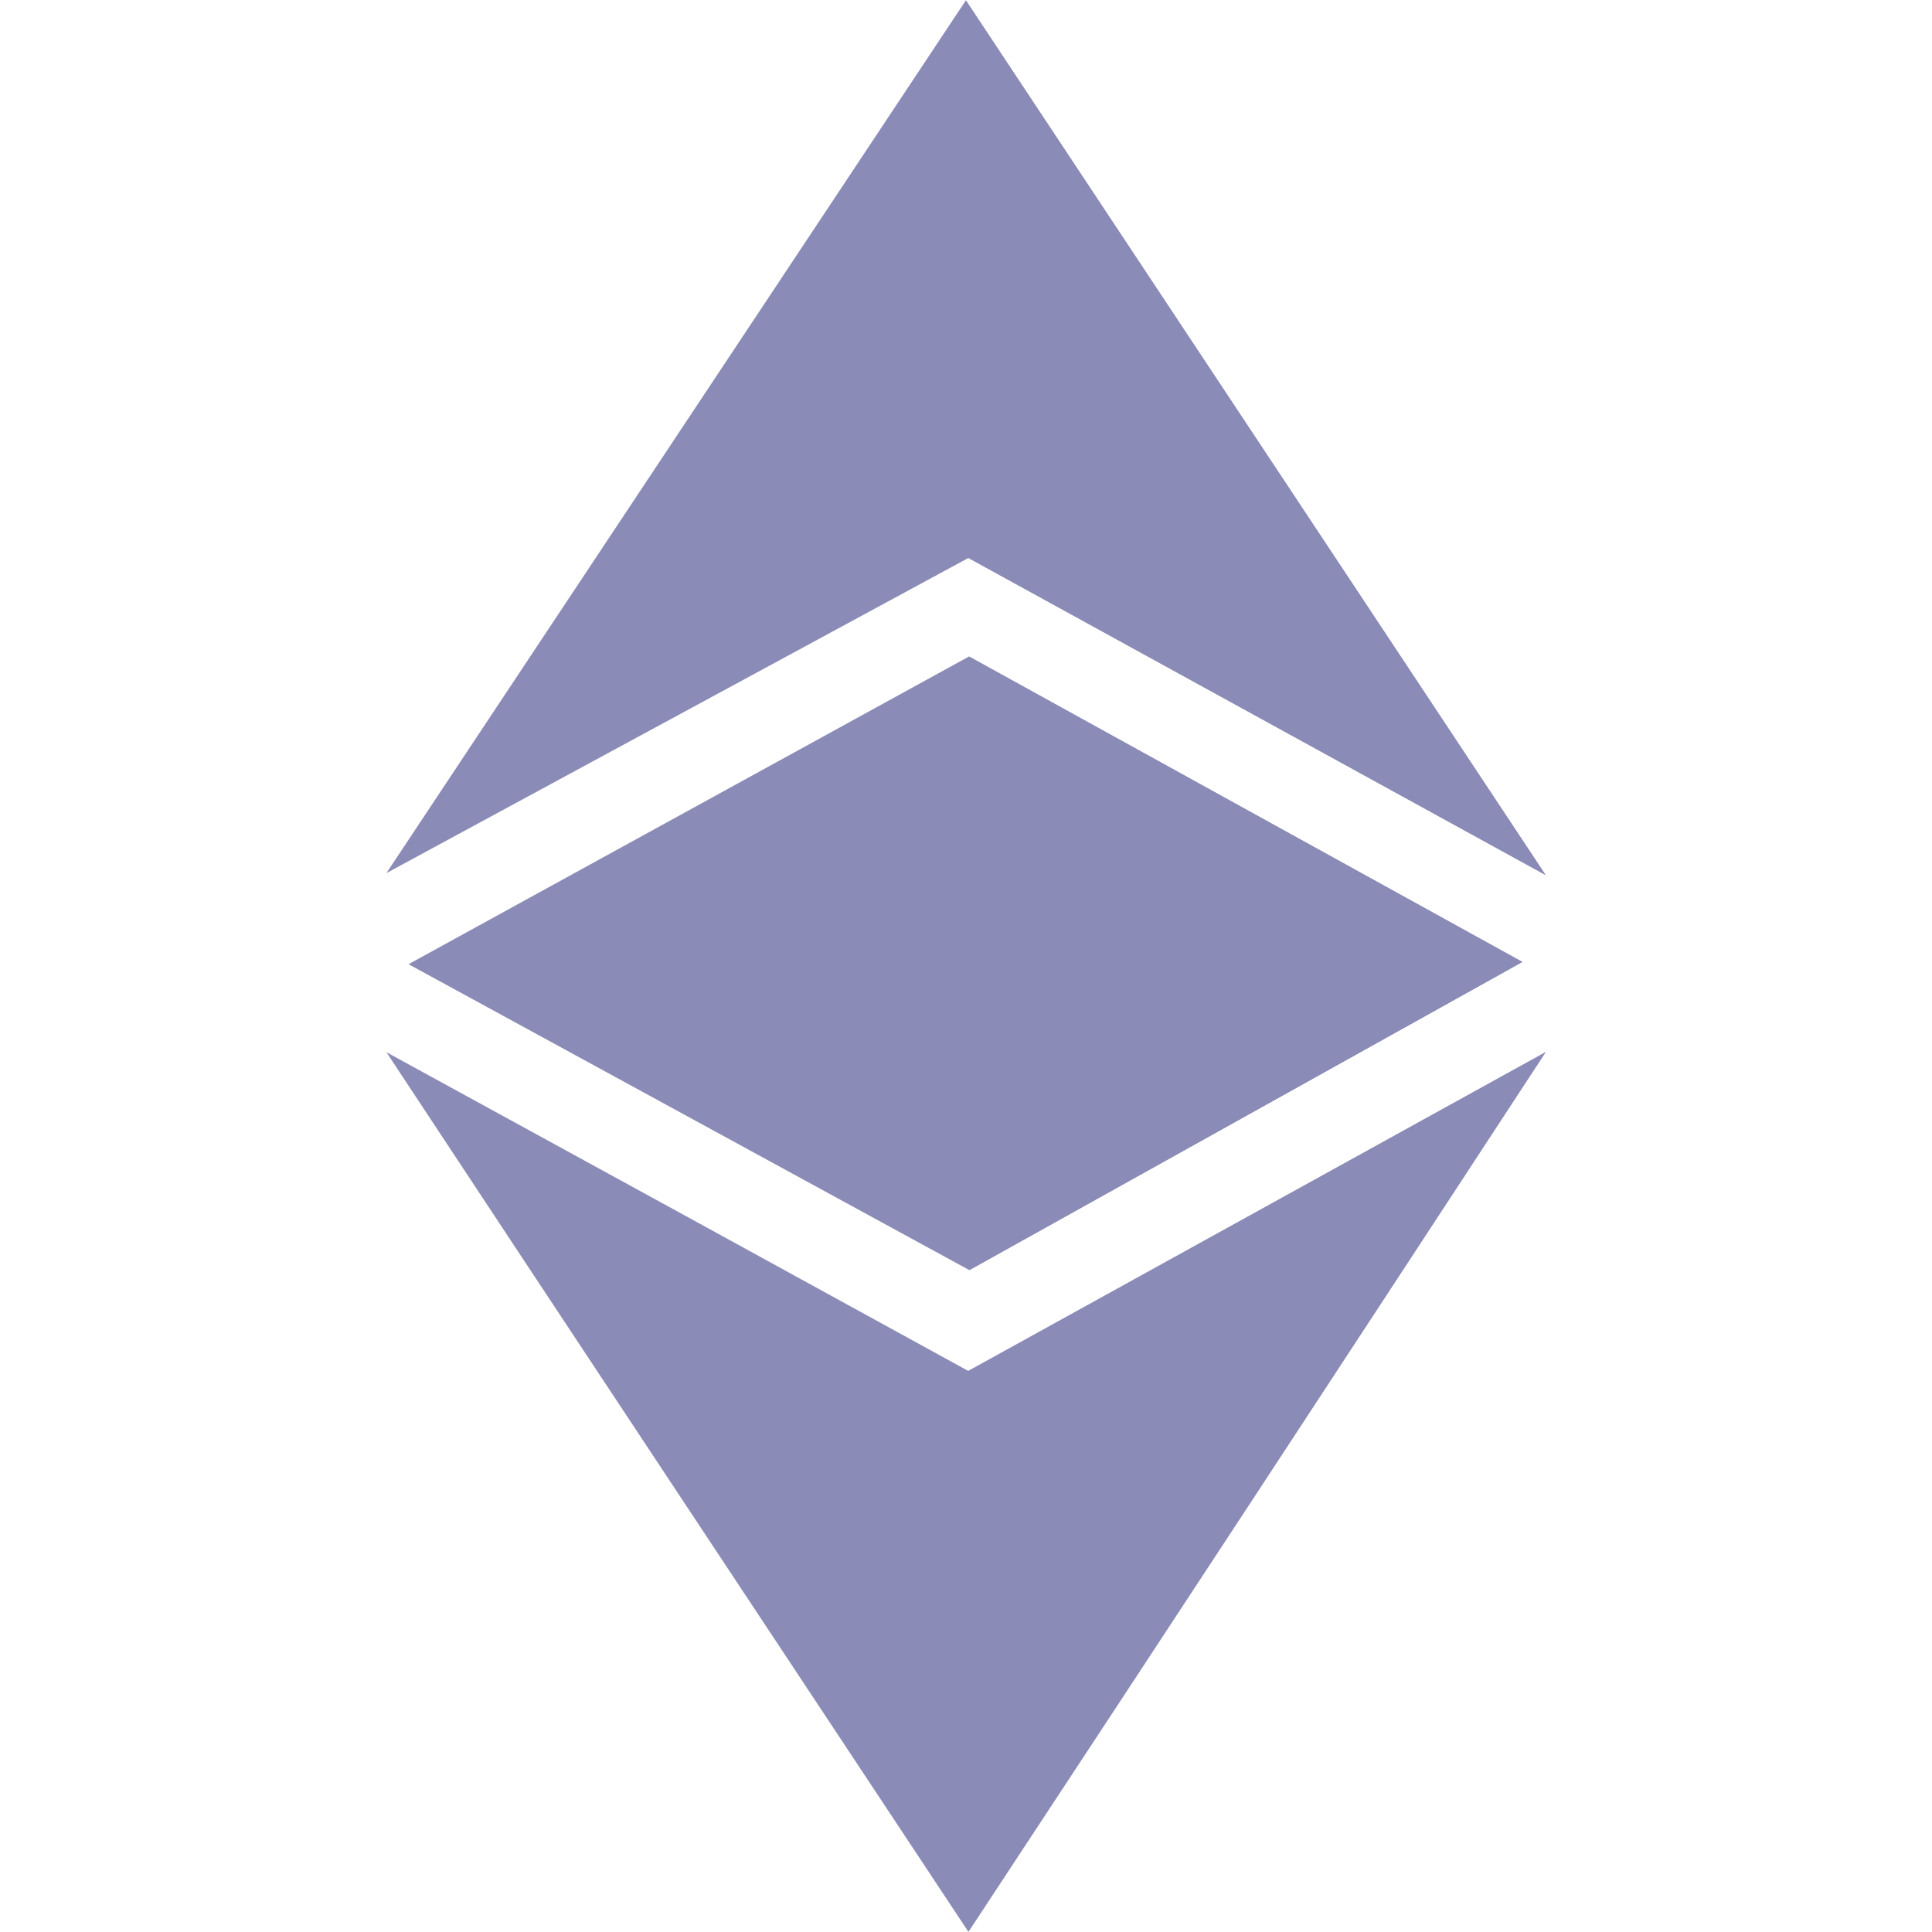 <svg width="26" height="26" viewBox="0 0 26 26" fill="none" 
    xmlns="http://www.w3.org/2000/svg">
    <g clip-path="url(#clip0)">
        <path d="M5.2 14.16C7.949 15.662 10.817 17.234 13.032 18.45L20.8 14.16C17.987 18.459 15.644 22.037 13.032 25.997C10.416 22.046 7.526 17.686 5.2 14.16ZM5.499 12.975L13.04 8.835L20.484 12.944L13.045 17.089L5.499 12.975ZM13.032 7.509L5.2 11.75L12.998 0.005L20.8 11.776L13.032 7.509V7.509Z" fill="#8B8BB8"/>
        <path d="M13.032 18.449L20.8 14.159C17.987 18.457 13.032 25.996 13.032 25.996V18.449ZM13.04 8.834L20.484 12.943L13.045 17.088L13.04 8.834V8.834ZM13.032 7.508L12.998 0.004L20.8 11.775L13.032 7.508Z" fill="#8B8BB8"/>
        <path d="M5.499 12.974L13.041 13.61L20.484 12.947L13.045 17.092L5.499 12.974Z" fill="#8B8BB8"/>
        <path d="M13.04 13.61L20.484 12.947L13.045 17.092L13.04 13.61V13.61Z" fill="#8B8BB8"/>
    </g>
    <defs>
        <clipPath id="clip0">
            <rect x="5.2" width="15.6" height="26" fill="white"/>
        </clipPath>
    </defs>
</svg>